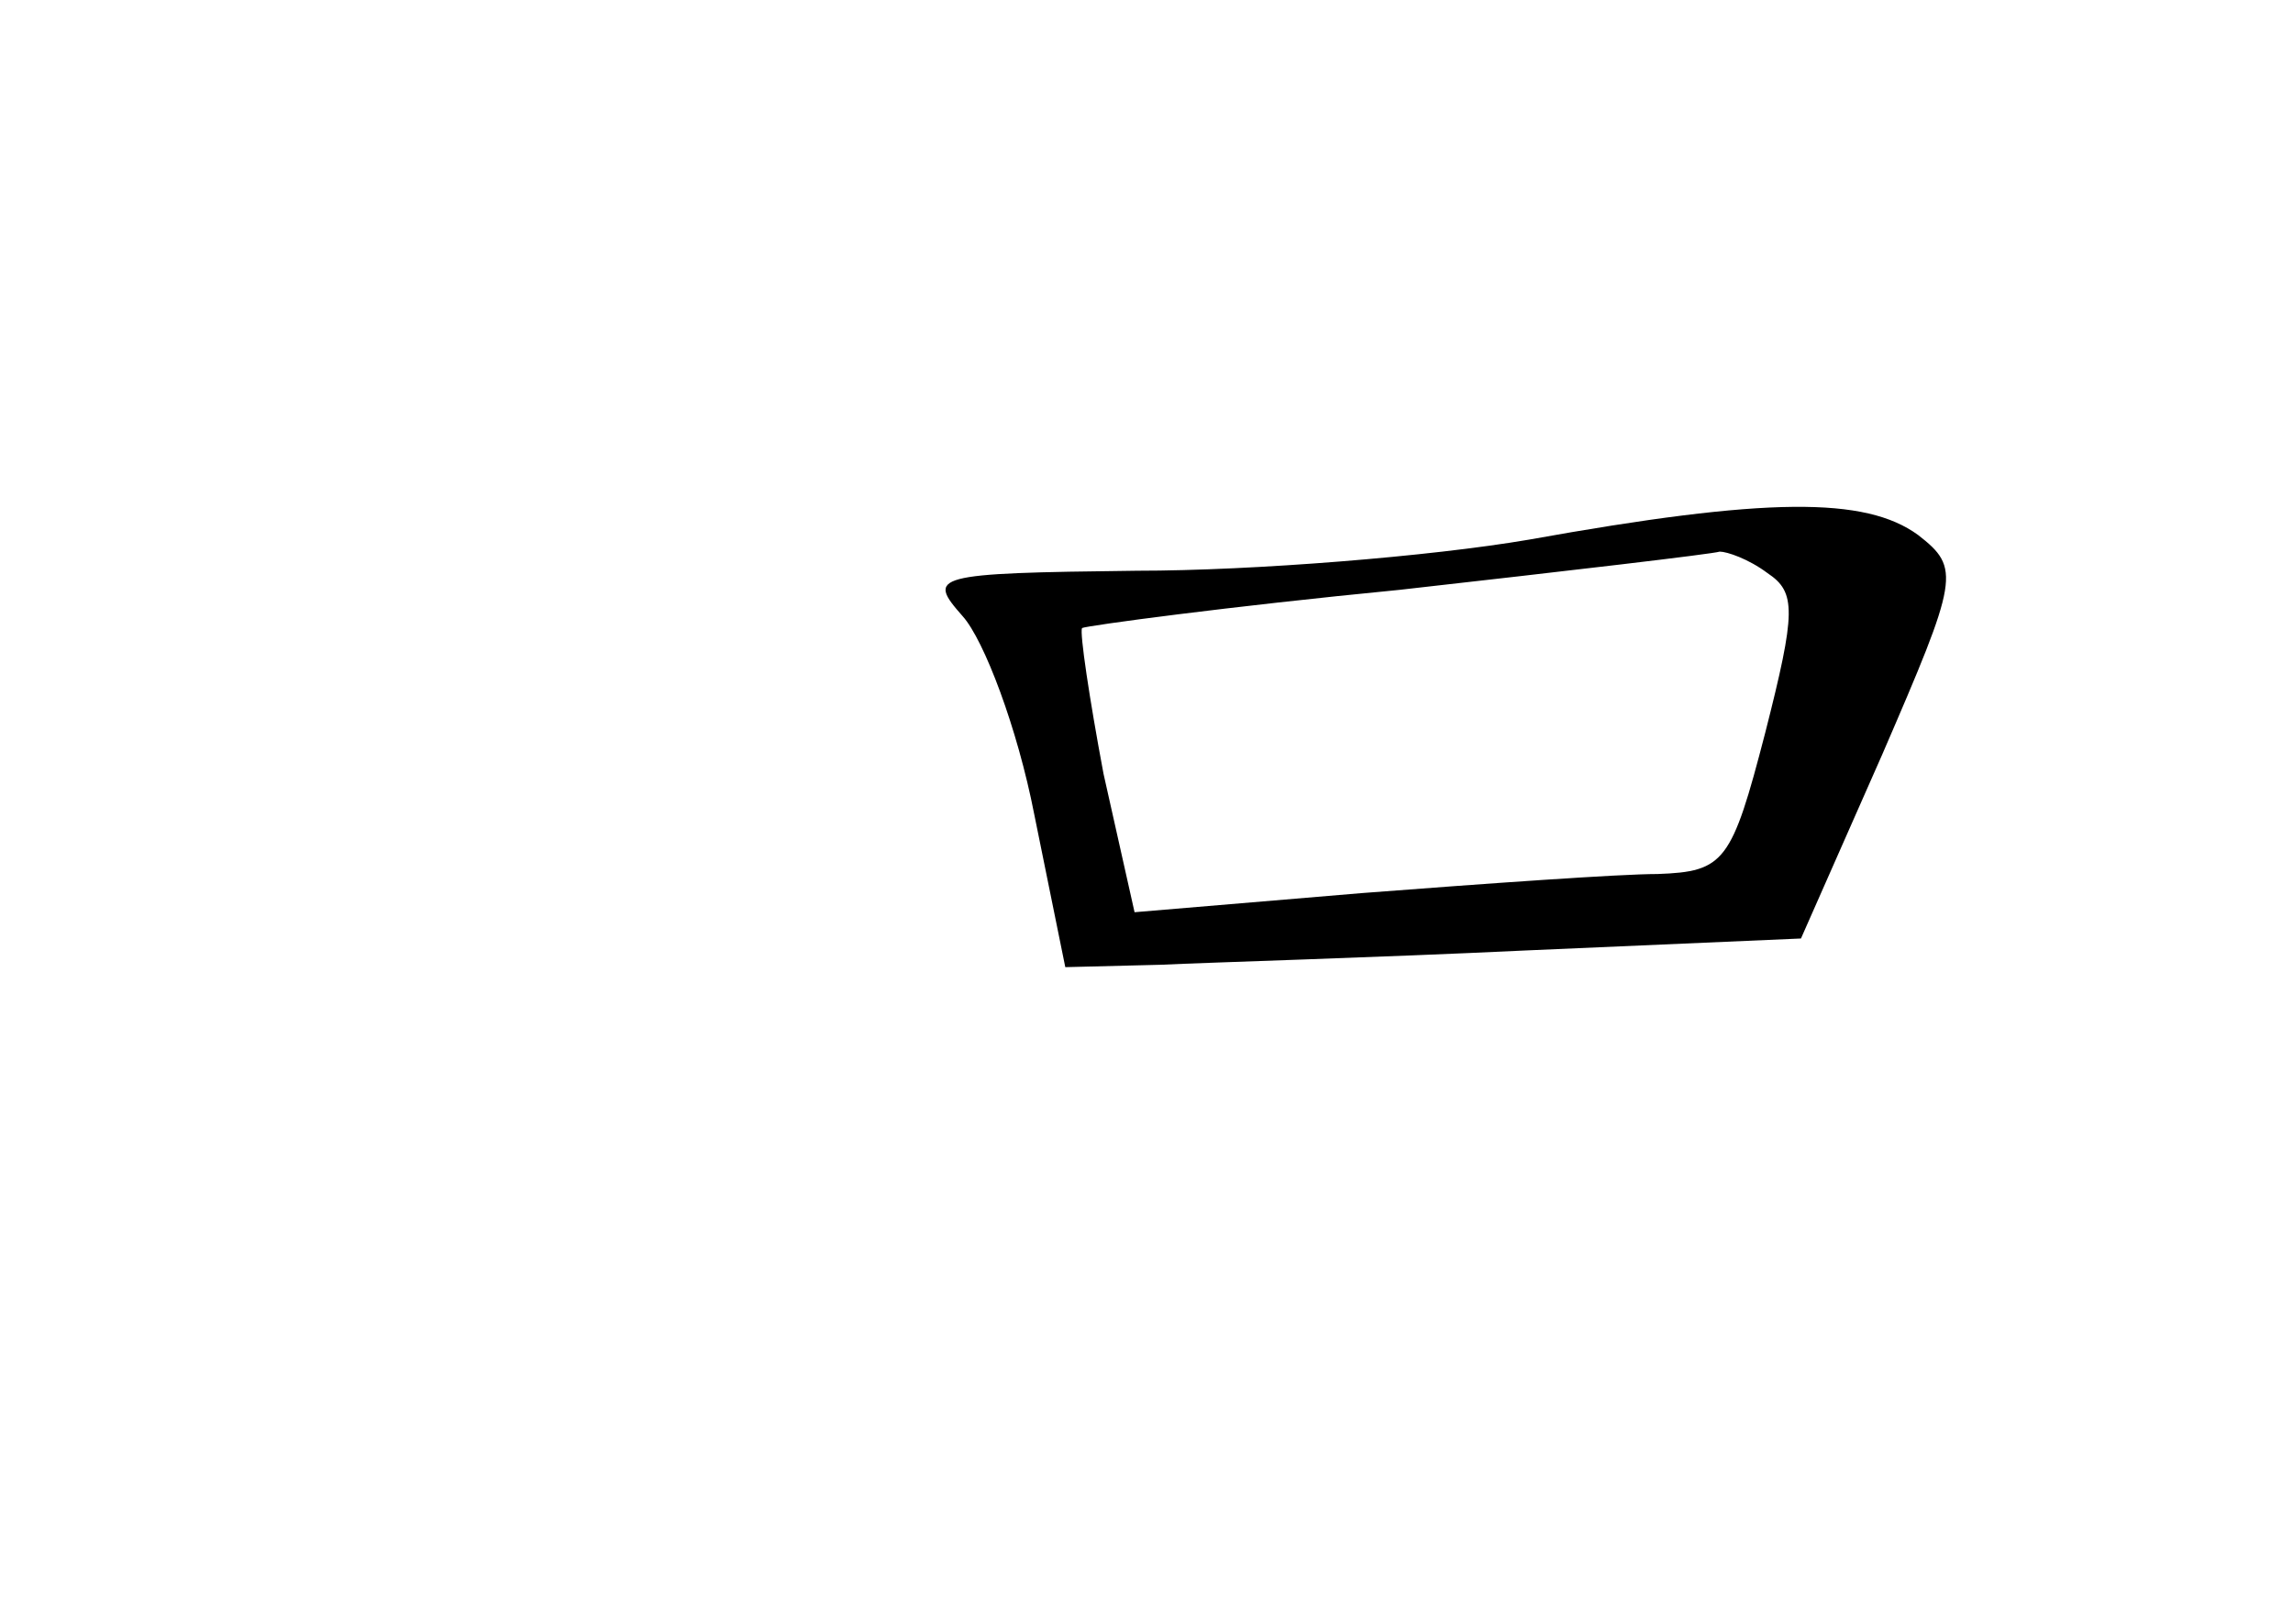 <?xml version="1.0" standalone="no"?>
<!DOCTYPE svg PUBLIC "-//W3C//DTD SVG 20010904//EN"
 "http://www.w3.org/TR/2001/REC-SVG-20010904/DTD/svg10.dtd">
<svg version="1.0" xmlns="http://www.w3.org/2000/svg"
 width="96pt" height="68pt" viewBox="0 0 96 68"
 preserveAspectRatio="xMidYMid meet">
<g transform="translate(0,68) scale(0.1,-0.1)"
fill="#000000" stroke="none">
<path d="M640 454 c-41 -7 -115 -13 -164 -13 -86 -1 -88 -2 -73 -19 9 -10 23
-47 30 -83 l13 -64 40 1 c21 1 90 3 153 6 l115 5 34 77 c32 74 33 78 15 92
-22 16 -63 16 -163 -2z m100 -14 c12 -8 12 -16 -1 -67 -14 -54 -17 -58 -45
-59 -16 0 -72 -4 -124 -8 l-95 -8 -13 58 c-6 32 -10 59 -9 61 2 1 61 9 133 16
71 8 131 15 134 16 3 0 12 -3 20 -9z"/>
</g>
</svg>

